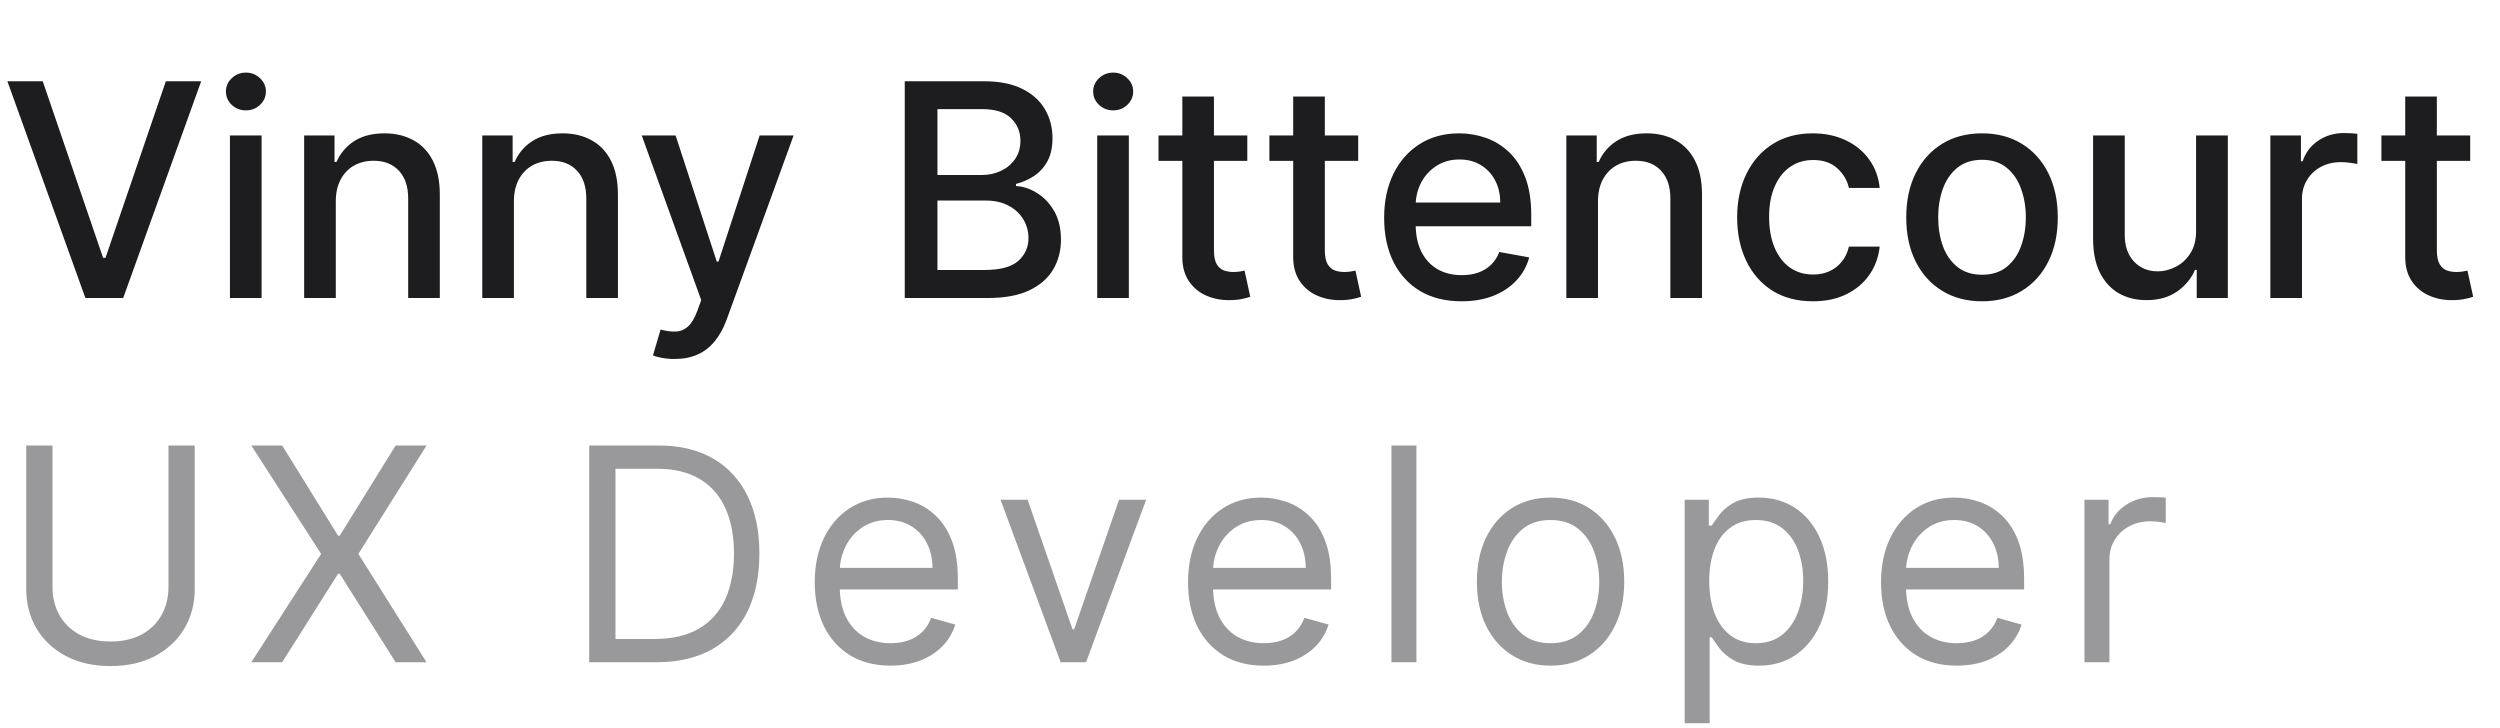 <svg width="151" height="44" viewBox="0 0 151 44" fill="none" xmlns="http://www.w3.org/2000/svg">
<path d="M2.582 4.909L6.226 15.571H6.373L10.016 4.909H12.151L7.44 18H5.158L0.447 4.909H2.582ZM13.888 18V8.182H15.8V18H13.888ZM14.854 6.667C14.521 6.667 14.236 6.556 13.997 6.335C13.763 6.109 13.645 5.84 13.645 5.529C13.645 5.214 13.763 4.945 13.997 4.724C14.236 4.498 14.521 4.385 14.854 4.385C15.186 4.385 15.469 4.498 15.704 4.724C15.942 4.945 16.062 5.214 16.062 5.529C16.062 5.84 15.942 6.109 15.704 6.335C15.469 6.556 15.186 6.667 14.854 6.667ZM20.282 12.171V18H18.371V8.182H20.205V9.78H20.327C20.553 9.26 20.906 8.842 21.388 8.527C21.874 8.212 22.485 8.054 23.222 8.054C23.891 8.054 24.477 8.195 24.98 8.476C25.483 8.753 25.873 9.166 26.15 9.716C26.427 10.266 26.565 10.945 26.565 11.755V18H24.654V11.985C24.654 11.273 24.469 10.717 24.098 10.317C23.727 9.912 23.218 9.71 22.57 9.71C22.127 9.71 21.733 9.805 21.388 9.997C21.047 10.189 20.776 10.47 20.576 10.841C20.38 11.207 20.282 11.651 20.282 12.171ZM31.04 12.171V18H29.129V8.182H30.963V9.78H31.084C31.31 9.26 31.664 8.842 32.146 8.527C32.631 8.212 33.243 8.054 33.98 8.054C34.649 8.054 35.235 8.195 35.738 8.476C36.241 8.753 36.631 9.166 36.908 9.716C37.185 10.266 37.323 10.945 37.323 11.755V18H35.412V11.985C35.412 11.273 35.227 10.717 34.856 10.317C34.485 9.912 33.976 9.71 33.328 9.71C32.885 9.71 32.491 9.805 32.146 9.997C31.805 10.189 31.534 10.47 31.334 10.841C31.138 11.207 31.04 11.651 31.04 12.171ZM40.743 21.682C40.457 21.682 40.197 21.658 39.963 21.611C39.729 21.569 39.554 21.522 39.439 21.471L39.899 19.905C40.249 19.999 40.56 20.039 40.832 20.026C41.105 20.014 41.346 19.911 41.555 19.72C41.768 19.528 41.955 19.215 42.117 18.78L42.354 18.128L38.761 8.182H40.807L43.293 15.801H43.396L45.882 8.182H47.934L43.888 19.31C43.7 19.822 43.462 20.254 43.172 20.608C42.882 20.966 42.537 21.234 42.136 21.413C41.736 21.592 41.271 21.682 40.743 21.682ZM54.647 18V4.909H59.441C60.37 4.909 61.139 5.062 61.749 5.369C62.358 5.672 62.814 6.083 63.117 6.603C63.419 7.119 63.571 7.7 63.571 8.348C63.571 8.893 63.47 9.354 63.27 9.729C63.07 10.099 62.801 10.398 62.465 10.624C62.132 10.845 61.766 11.007 61.365 11.109V11.237C61.8 11.258 62.224 11.399 62.637 11.659C63.055 11.915 63.4 12.279 63.673 12.752C63.946 13.225 64.082 13.8 64.082 14.478C64.082 15.147 63.924 15.748 63.609 16.28C63.298 16.809 62.816 17.229 62.164 17.54C61.512 17.847 60.679 18 59.665 18H54.647ZM56.622 16.306H59.473C60.419 16.306 61.097 16.123 61.506 15.756C61.915 15.39 62.12 14.932 62.12 14.382C62.12 13.969 62.015 13.589 61.806 13.244C61.597 12.899 61.299 12.624 60.911 12.42C60.528 12.215 60.072 12.113 59.544 12.113H56.622V16.306ZM56.622 10.572H59.269C59.712 10.572 60.11 10.487 60.464 10.317C60.822 10.146 61.105 9.908 61.314 9.601C61.527 9.29 61.634 8.923 61.634 8.501C61.634 7.96 61.444 7.506 61.065 7.14C60.685 6.773 60.104 6.59 59.32 6.59H56.622V10.572ZM66.271 18V8.182H68.182V18H66.271ZM67.236 6.667C66.904 6.667 66.618 6.556 66.38 6.335C66.145 6.109 66.028 5.84 66.028 5.529C66.028 5.214 66.145 4.945 66.38 4.724C66.618 4.498 66.904 4.385 67.236 4.385C67.569 4.385 67.852 4.498 68.087 4.724C68.325 4.945 68.444 5.214 68.444 5.529C68.444 5.84 68.325 6.109 68.087 6.335C67.852 6.556 67.569 6.667 67.236 6.667ZM75.337 8.182V9.716H69.974V8.182H75.337ZM71.412 5.83H73.323V15.117C73.323 15.488 73.379 15.767 73.489 15.954C73.6 16.138 73.743 16.264 73.918 16.332C74.097 16.396 74.29 16.428 74.499 16.428C74.653 16.428 74.787 16.417 74.902 16.396C75.017 16.374 75.106 16.357 75.171 16.345L75.516 17.923C75.405 17.966 75.247 18.009 75.043 18.051C74.838 18.098 74.582 18.124 74.276 18.128C73.773 18.136 73.304 18.047 72.869 17.859C72.435 17.672 72.083 17.382 71.815 16.99C71.546 16.598 71.412 16.106 71.412 15.514V5.83ZM82.034 8.182V9.716H76.671V8.182H82.034ZM78.109 5.83H80.02V15.117C80.02 15.488 80.076 15.767 80.187 15.954C80.297 16.138 80.44 16.264 80.615 16.332C80.794 16.396 80.988 16.428 81.197 16.428C81.35 16.428 81.484 16.417 81.599 16.396C81.714 16.374 81.804 16.357 81.868 16.345L82.213 17.923C82.102 17.966 81.944 18.009 81.74 18.051C81.535 18.098 81.28 18.124 80.973 18.128C80.47 18.136 80.001 18.047 79.567 17.859C79.132 17.672 78.78 17.382 78.512 16.99C78.243 16.598 78.109 16.106 78.109 15.514V5.83ZM88.274 18.198C87.307 18.198 86.474 17.991 85.775 17.578C85.08 17.16 84.543 16.575 84.164 15.82C83.789 15.062 83.602 14.173 83.602 13.155C83.602 12.149 83.789 11.263 84.164 10.496C84.543 9.729 85.072 9.13 85.749 8.7C86.431 8.269 87.228 8.054 88.14 8.054C88.694 8.054 89.231 8.146 89.751 8.329C90.271 8.512 90.737 8.8 91.151 9.192C91.564 9.584 91.89 10.093 92.129 10.72C92.367 11.342 92.487 12.098 92.487 12.989V13.666H84.682V12.234H90.614C90.614 11.732 90.511 11.286 90.307 10.898C90.102 10.506 89.815 10.197 89.444 9.972C89.077 9.746 88.647 9.633 88.153 9.633C87.616 9.633 87.147 9.765 86.746 10.029C86.35 10.289 86.043 10.63 85.826 11.052C85.613 11.47 85.506 11.923 85.506 12.413V13.532C85.506 14.188 85.621 14.746 85.852 15.207C86.086 15.667 86.412 16.018 86.829 16.261C87.247 16.5 87.735 16.619 88.293 16.619C88.656 16.619 88.986 16.568 89.284 16.466C89.582 16.359 89.84 16.202 90.058 15.993C90.275 15.784 90.441 15.526 90.556 15.22L92.365 15.546C92.22 16.078 91.96 16.545 91.585 16.945C91.215 17.342 90.748 17.651 90.185 17.872C89.627 18.09 88.99 18.198 88.274 18.198ZM96.518 12.171V18H94.607V8.182H96.442V9.78H96.563C96.789 9.26 97.143 8.842 97.624 8.527C98.11 8.212 98.721 8.054 99.459 8.054C100.128 8.054 100.714 8.195 101.216 8.476C101.719 8.753 102.109 9.166 102.386 9.716C102.663 10.266 102.802 10.945 102.802 11.755V18H100.89V11.985C100.89 11.273 100.705 10.717 100.334 10.317C99.964 9.912 99.454 9.71 98.807 9.71C98.364 9.71 97.969 9.805 97.624 9.997C97.283 10.189 97.013 10.47 96.812 10.841C96.616 11.207 96.518 11.651 96.518 12.171ZM109.501 18.198C108.55 18.198 107.732 17.983 107.046 17.553C106.364 17.118 105.84 16.519 105.474 15.756C105.107 14.994 104.924 14.12 104.924 13.136C104.924 12.139 105.111 11.258 105.486 10.496C105.861 9.729 106.39 9.13 107.072 8.7C107.753 8.269 108.557 8.054 109.481 8.054C110.227 8.054 110.892 8.192 111.476 8.469C112.059 8.742 112.53 9.126 112.888 9.62C113.251 10.114 113.466 10.692 113.534 11.352H111.674C111.572 10.892 111.337 10.496 110.971 10.163C110.608 9.831 110.123 9.665 109.513 9.665C108.981 9.665 108.514 9.805 108.113 10.087C107.717 10.364 107.408 10.76 107.187 11.276C106.965 11.787 106.854 12.392 106.854 13.091C106.854 13.807 106.963 14.425 107.18 14.945C107.398 15.464 107.704 15.867 108.101 16.153C108.501 16.438 108.972 16.581 109.513 16.581C109.876 16.581 110.204 16.515 110.498 16.383C110.796 16.246 111.045 16.053 111.246 15.801C111.45 15.55 111.593 15.247 111.674 14.893H113.534C113.466 15.528 113.259 16.095 112.914 16.594C112.569 17.092 112.106 17.484 111.527 17.77C110.952 18.055 110.276 18.198 109.501 18.198ZM119.713 18.198C118.793 18.198 117.99 17.987 117.304 17.565C116.618 17.143 116.085 16.553 115.706 15.795C115.326 15.036 115.137 14.15 115.137 13.136C115.137 12.117 115.326 11.227 115.706 10.464C116.085 9.701 116.618 9.109 117.304 8.687C117.99 8.265 118.793 8.054 119.713 8.054C120.634 8.054 121.437 8.265 122.123 8.687C122.809 9.109 123.342 9.701 123.721 10.464C124.1 11.227 124.29 12.117 124.29 13.136C124.29 14.15 124.1 15.036 123.721 15.795C123.342 16.553 122.809 17.143 122.123 17.565C121.437 17.987 120.634 18.198 119.713 18.198ZM119.72 16.594C120.316 16.594 120.811 16.436 121.203 16.121C121.595 15.805 121.885 15.386 122.072 14.861C122.264 14.337 122.36 13.76 122.36 13.129C122.36 12.503 122.264 11.928 122.072 11.403C121.885 10.875 121.595 10.451 121.203 10.131C120.811 9.812 120.316 9.652 119.72 9.652C119.119 9.652 118.62 9.812 118.224 10.131C117.832 10.451 117.54 10.875 117.348 11.403C117.161 11.928 117.067 12.503 117.067 13.129C117.067 13.76 117.161 14.337 117.348 14.861C117.54 15.386 117.832 15.805 118.224 16.121C118.62 16.436 119.119 16.594 119.72 16.594ZM132.643 13.928V8.182H134.561V18H132.681V16.3H132.579C132.353 16.824 131.991 17.261 131.492 17.61C130.998 17.955 130.382 18.128 129.645 18.128C129.014 18.128 128.456 17.989 127.97 17.712C127.489 17.431 127.11 17.016 126.833 16.466C126.56 15.916 126.423 15.236 126.423 14.427V8.182H128.335V14.197C128.335 14.866 128.52 15.398 128.891 15.795C129.262 16.191 129.743 16.389 130.335 16.389C130.693 16.389 131.049 16.3 131.403 16.121C131.761 15.942 132.057 15.671 132.291 15.309C132.53 14.947 132.647 14.486 132.643 13.928ZM137.129 18V8.182H138.976V9.741H139.078C139.257 9.213 139.572 8.798 140.024 8.495C140.48 8.188 140.996 8.035 141.571 8.035C141.69 8.035 141.831 8.039 141.993 8.048C142.159 8.056 142.289 8.067 142.383 8.08V9.908C142.306 9.886 142.17 9.863 141.974 9.837C141.778 9.808 141.582 9.793 141.386 9.793C140.934 9.793 140.531 9.888 140.178 10.08C139.828 10.268 139.551 10.53 139.347 10.867C139.142 11.199 139.04 11.578 139.04 12.004V18H137.129ZM149.2 8.182V9.716H143.837V8.182H149.2ZM145.275 5.83H147.186V15.117C147.186 15.488 147.242 15.767 147.353 15.954C147.463 16.138 147.606 16.264 147.781 16.332C147.96 16.396 148.154 16.428 148.363 16.428C148.516 16.428 148.65 16.417 148.765 16.396C148.88 16.374 148.97 16.357 149.034 16.345L149.379 17.923C149.268 17.966 149.11 18.009 148.906 18.051C148.701 18.098 148.446 18.124 148.139 18.128C147.636 18.136 147.167 18.047 146.733 17.859C146.298 17.672 145.946 17.382 145.678 16.99C145.409 16.598 145.275 16.106 145.275 15.514V5.83Z" fill="#1D1D1F"/>
<path opacity="0.7" d="M10.176 26.909H11.761V35.577C11.761 36.472 11.55 37.271 11.129 37.974C10.711 38.673 10.121 39.224 9.358 39.629C8.595 40.03 7.7 40.23 6.673 40.23C5.646 40.23 4.751 40.03 3.989 39.629C3.226 39.224 2.634 38.673 2.212 37.974C1.794 37.271 1.585 36.472 1.585 35.577V26.909H3.17V35.449C3.17 36.088 3.311 36.657 3.592 37.156C3.874 37.65 4.274 38.04 4.794 38.325C5.318 38.606 5.945 38.747 6.673 38.747C7.402 38.747 8.028 38.606 8.553 38.325C9.077 38.04 9.477 37.65 9.754 37.156C10.036 36.657 10.176 36.088 10.176 35.449V26.909ZM17.044 26.909L20.419 32.355H20.521L23.896 26.909H25.763L21.646 33.455L25.763 40H23.896L20.521 34.656H20.419L17.044 40H15.178L19.396 33.455L15.178 26.909H17.044ZM39.628 40H35.588V26.909H39.807C41.077 26.909 42.164 27.171 43.067 27.695C43.971 28.215 44.663 28.963 45.145 29.939C45.626 30.91 45.867 32.074 45.867 33.429C45.867 34.793 45.624 35.967 45.138 36.951C44.652 37.931 43.945 38.685 43.016 39.214C42.087 39.738 40.958 40 39.628 40ZM37.174 38.594H39.526C40.608 38.594 41.505 38.385 42.217 37.967C42.929 37.55 43.459 36.955 43.809 36.184C44.158 35.413 44.333 34.494 44.333 33.429C44.333 32.372 44.16 31.462 43.815 30.7C43.47 29.933 42.954 29.345 42.268 28.935C41.582 28.522 40.728 28.315 39.705 28.315H37.174V38.594ZM53.788 40.205C52.842 40.205 52.026 39.996 51.34 39.578C50.658 39.156 50.132 38.568 49.761 37.814C49.394 37.055 49.211 36.173 49.211 35.168C49.211 34.162 49.394 33.276 49.761 32.508C50.132 31.737 50.647 31.136 51.308 30.706C51.972 30.271 52.748 30.054 53.634 30.054C54.146 30.054 54.651 30.139 55.149 30.31C55.648 30.48 56.102 30.757 56.511 31.141C56.92 31.52 57.246 32.023 57.489 32.649C57.732 33.276 57.853 34.047 57.853 34.963V35.602H50.285V34.298H56.319C56.319 33.744 56.208 33.25 55.987 32.815C55.769 32.381 55.458 32.038 55.053 31.786C54.653 31.535 54.18 31.409 53.634 31.409C53.033 31.409 52.514 31.558 52.075 31.857C51.64 32.151 51.306 32.534 51.071 33.007C50.837 33.48 50.72 33.987 50.72 34.528V35.398C50.72 36.139 50.847 36.768 51.103 37.283C51.363 37.795 51.723 38.185 52.183 38.453C52.644 38.717 53.178 38.849 53.788 38.849C54.184 38.849 54.542 38.794 54.862 38.683C55.185 38.568 55.465 38.398 55.699 38.172C55.933 37.942 56.114 37.656 56.242 37.315L57.7 37.724C57.546 38.219 57.288 38.653 56.926 39.028C56.564 39.399 56.117 39.689 55.584 39.898C55.051 40.102 54.453 40.205 53.788 40.205ZM69.228 30.182L65.597 40H64.063L60.432 30.182H62.068L64.779 38.006H64.881L67.591 30.182H69.228ZM76.334 40.205C75.388 40.205 74.571 39.996 73.885 39.578C73.204 39.156 72.677 38.568 72.306 37.814C71.94 37.055 71.757 36.173 71.757 35.168C71.757 34.162 71.94 33.276 72.306 32.508C72.677 31.737 73.193 31.136 73.853 30.706C74.518 30.271 75.294 30.054 76.18 30.054C76.691 30.054 77.196 30.139 77.695 30.31C78.194 30.48 78.647 30.757 79.056 31.141C79.466 31.52 79.792 32.023 80.034 32.649C80.277 33.276 80.399 34.047 80.399 34.963V35.602H72.831V34.298H78.865C78.865 33.744 78.754 33.25 78.532 32.815C78.315 32.381 78.004 32.038 77.599 31.786C77.198 31.535 76.725 31.409 76.18 31.409C75.579 31.409 75.059 31.558 74.62 31.857C74.186 32.151 73.851 32.534 73.617 33.007C73.382 33.48 73.265 33.987 73.265 34.528V35.398C73.265 36.139 73.393 36.768 73.649 37.283C73.909 37.795 74.269 38.185 74.729 38.453C75.189 38.717 75.724 38.849 76.334 38.849C76.73 38.849 77.088 38.794 77.407 38.683C77.731 38.568 78.01 38.398 78.245 38.172C78.479 37.942 78.66 37.656 78.788 37.315L80.245 37.724C80.092 38.219 79.834 38.653 79.472 39.028C79.11 39.399 78.662 39.689 78.13 39.898C77.597 40.102 76.998 40.205 76.334 40.205ZM85.552 26.909V40H84.044V26.909H85.552ZM93.654 40.205C92.767 40.205 91.99 39.994 91.321 39.572C90.656 39.15 90.136 38.56 89.761 37.801C89.39 37.043 89.205 36.156 89.205 35.142C89.205 34.119 89.39 33.227 89.761 32.464C90.136 31.701 90.656 31.109 91.321 30.687C91.99 30.265 92.767 30.054 93.654 30.054C94.54 30.054 95.316 30.265 95.98 30.687C96.649 31.109 97.169 31.701 97.54 32.464C97.915 33.227 98.103 34.119 98.103 35.142C98.103 36.156 97.915 37.043 97.54 37.801C97.169 38.56 96.649 39.15 95.98 39.572C95.316 39.994 94.54 40.205 93.654 40.205ZM93.654 38.849C94.327 38.849 94.881 38.677 95.316 38.332C95.75 37.986 96.072 37.533 96.281 36.97C96.49 36.408 96.594 35.798 96.594 35.142C96.594 34.486 96.49 33.874 96.281 33.307C96.072 32.741 95.75 32.283 95.316 31.933C94.881 31.584 94.327 31.409 93.654 31.409C92.98 31.409 92.426 31.584 91.992 31.933C91.557 32.283 91.235 32.741 91.027 33.307C90.818 33.874 90.713 34.486 90.713 35.142C90.713 35.798 90.818 36.408 91.027 36.97C91.235 37.533 91.557 37.986 91.992 38.332C92.426 38.677 92.98 38.849 93.654 38.849ZM101.755 43.682V30.182H103.213V31.741H103.392C103.502 31.571 103.656 31.354 103.852 31.09C104.052 30.821 104.338 30.582 104.708 30.374C105.083 30.16 105.591 30.054 106.23 30.054C107.056 30.054 107.785 30.261 108.416 30.674C109.046 31.087 109.539 31.673 109.892 32.432C110.246 33.19 110.423 34.085 110.423 35.117C110.423 36.156 110.246 37.057 109.892 37.82C109.539 38.579 109.049 39.167 108.422 39.584C107.796 39.998 107.073 40.205 106.255 40.205C105.625 40.205 105.12 40.1 104.74 39.891C104.361 39.678 104.069 39.438 103.865 39.169C103.66 38.896 103.502 38.67 103.392 38.492H103.264V43.682H101.755ZM103.238 35.091C103.238 35.832 103.347 36.486 103.564 37.053C103.782 37.616 104.099 38.057 104.517 38.376C104.934 38.692 105.446 38.849 106.051 38.849C106.681 38.849 107.208 38.683 107.63 38.351C108.056 38.014 108.375 37.562 108.588 36.996C108.806 36.425 108.914 35.79 108.914 35.091C108.914 34.401 108.808 33.778 108.595 33.224C108.386 32.666 108.069 32.225 107.642 31.901C107.22 31.573 106.69 31.409 106.051 31.409C105.437 31.409 104.921 31.565 104.504 31.876C104.086 32.182 103.771 32.613 103.558 33.167C103.345 33.717 103.238 34.358 103.238 35.091ZM118.191 40.205C117.244 40.205 116.428 39.996 115.742 39.578C115.061 39.156 114.534 38.568 114.164 37.814C113.797 37.055 113.614 36.173 113.614 35.168C113.614 34.162 113.797 33.276 114.164 32.508C114.534 31.737 115.05 31.136 115.71 30.706C116.375 30.271 117.151 30.054 118.037 30.054C118.548 30.054 119.053 30.139 119.552 30.31C120.051 30.48 120.504 30.757 120.914 31.141C121.323 31.52 121.649 32.023 121.892 32.649C122.134 33.276 122.256 34.047 122.256 34.963V35.602H114.688V34.298H120.722C120.722 33.744 120.611 33.25 120.389 32.815C120.172 32.381 119.861 32.038 119.456 31.786C119.056 31.535 118.583 31.409 118.037 31.409C117.436 31.409 116.916 31.558 116.477 31.857C116.043 32.151 115.708 32.534 115.474 33.007C115.24 33.48 115.122 33.987 115.122 34.528V35.398C115.122 36.139 115.25 36.768 115.506 37.283C115.766 37.795 116.126 38.185 116.586 38.453C117.046 38.717 117.581 38.849 118.191 38.849C118.587 38.849 118.945 38.794 119.264 38.683C119.588 38.568 119.867 38.398 120.102 38.172C120.336 37.942 120.517 37.656 120.645 37.315L122.102 37.724C121.949 38.219 121.691 38.653 121.329 39.028C120.967 39.399 120.519 39.689 119.987 39.898C119.454 40.102 118.855 40.205 118.191 40.205ZM125.901 40V30.182H127.358V31.665H127.46C127.639 31.179 127.963 30.785 128.432 30.482C128.901 30.18 129.429 30.028 130.017 30.028C130.128 30.028 130.266 30.03 130.433 30.035C130.599 30.039 130.724 30.046 130.81 30.054V31.588C130.759 31.575 130.641 31.556 130.458 31.53C130.279 31.501 130.09 31.486 129.889 31.486C129.412 31.486 128.986 31.586 128.611 31.786C128.24 31.982 127.946 32.255 127.729 32.604C127.516 32.95 127.409 33.344 127.409 33.787V40H125.901Z" fill="#6E6E73"/>
</svg>
